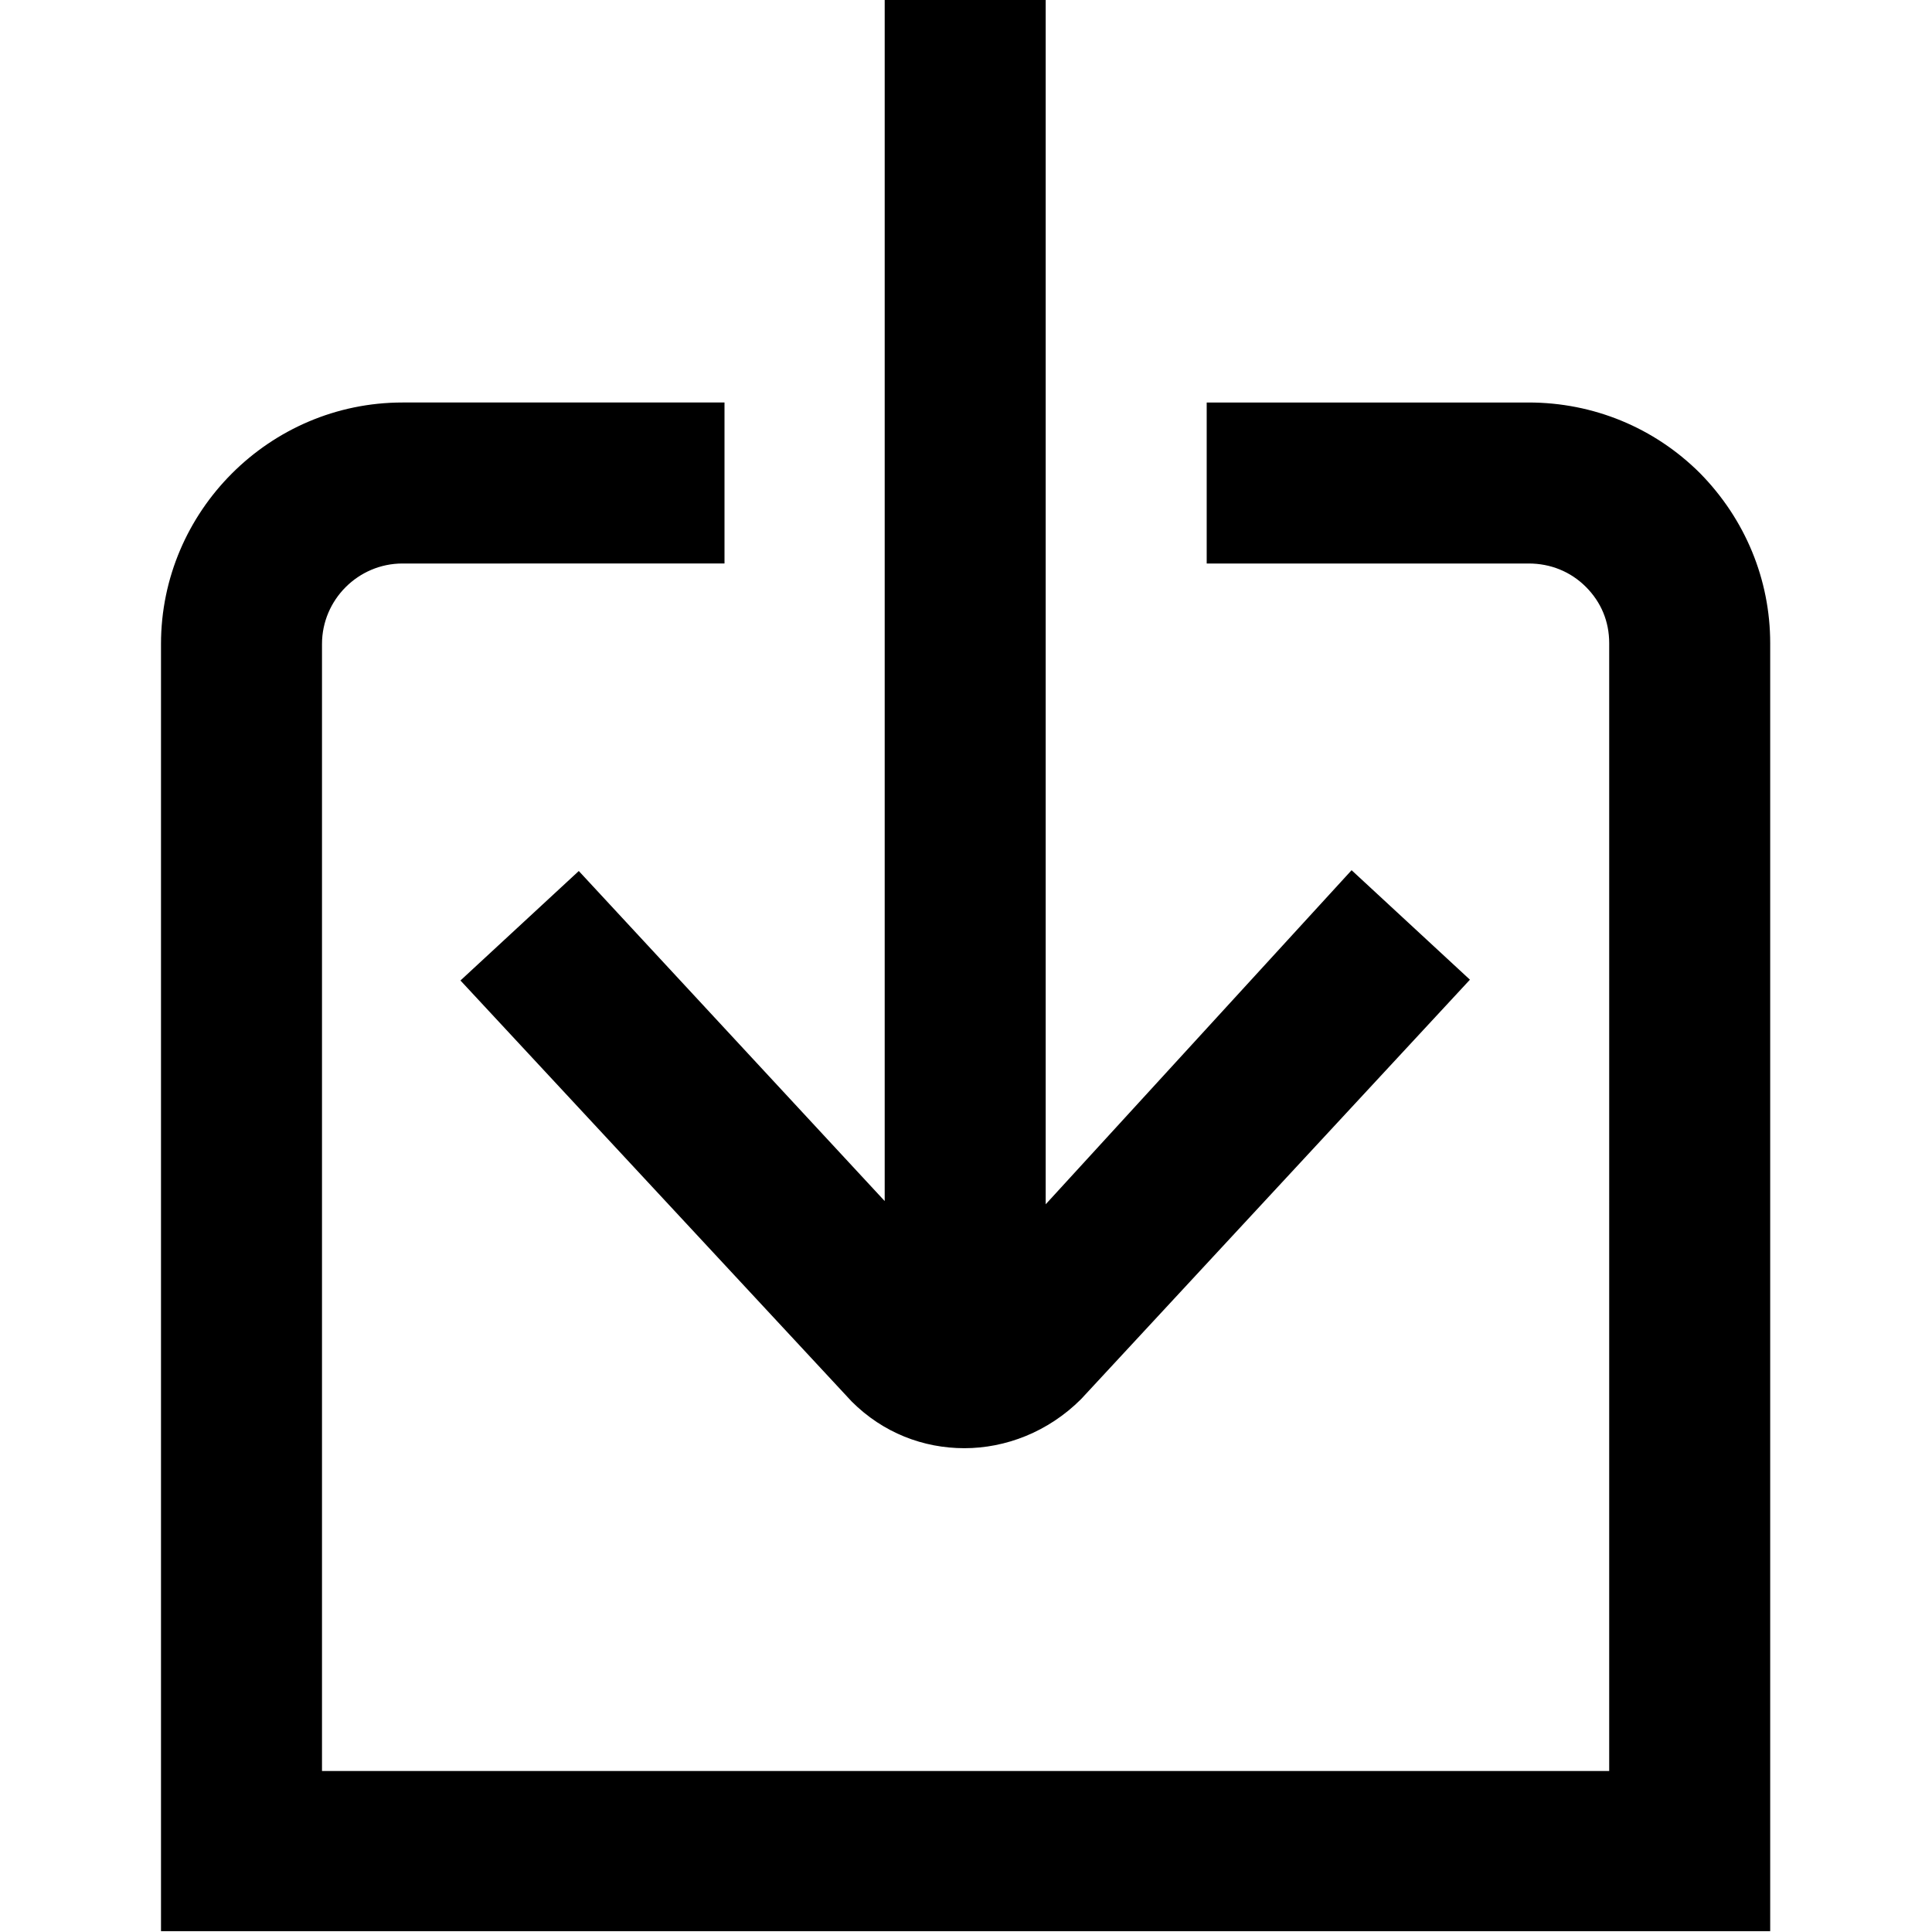 <?xml version="1.0" encoding="UTF-8"?>
<svg xmlns="http://www.w3.org/2000/svg" id="Layer_1" data-name="Layer 1" viewBox="0 0 24 24" width="512" height="512"><path d="M21.99,8v15.99H2s0-15.99,0-15.99c0-1.65,1.35-3,3-3h4v2H5c-.55,0-1,.45-1,1v14h15.99V7.99c0-.27-.1-.51-.29-.7-.19-.19-.44-.29-.71-.29h-4v-2h4c.8,0,1.56,.31,2.13,.88,.56,.57,.87,1.32,.87,2.11Zm-14.8,2.82l-1.47,1.36,4.86,5.23c.39,.39,.89,.58,1.4,.58s1.04-.2,1.45-.61l4.83-5.21-1.47-1.36-3.8,4.15V0h-2V14.92l-3.8-4.1Z"/></svg>
